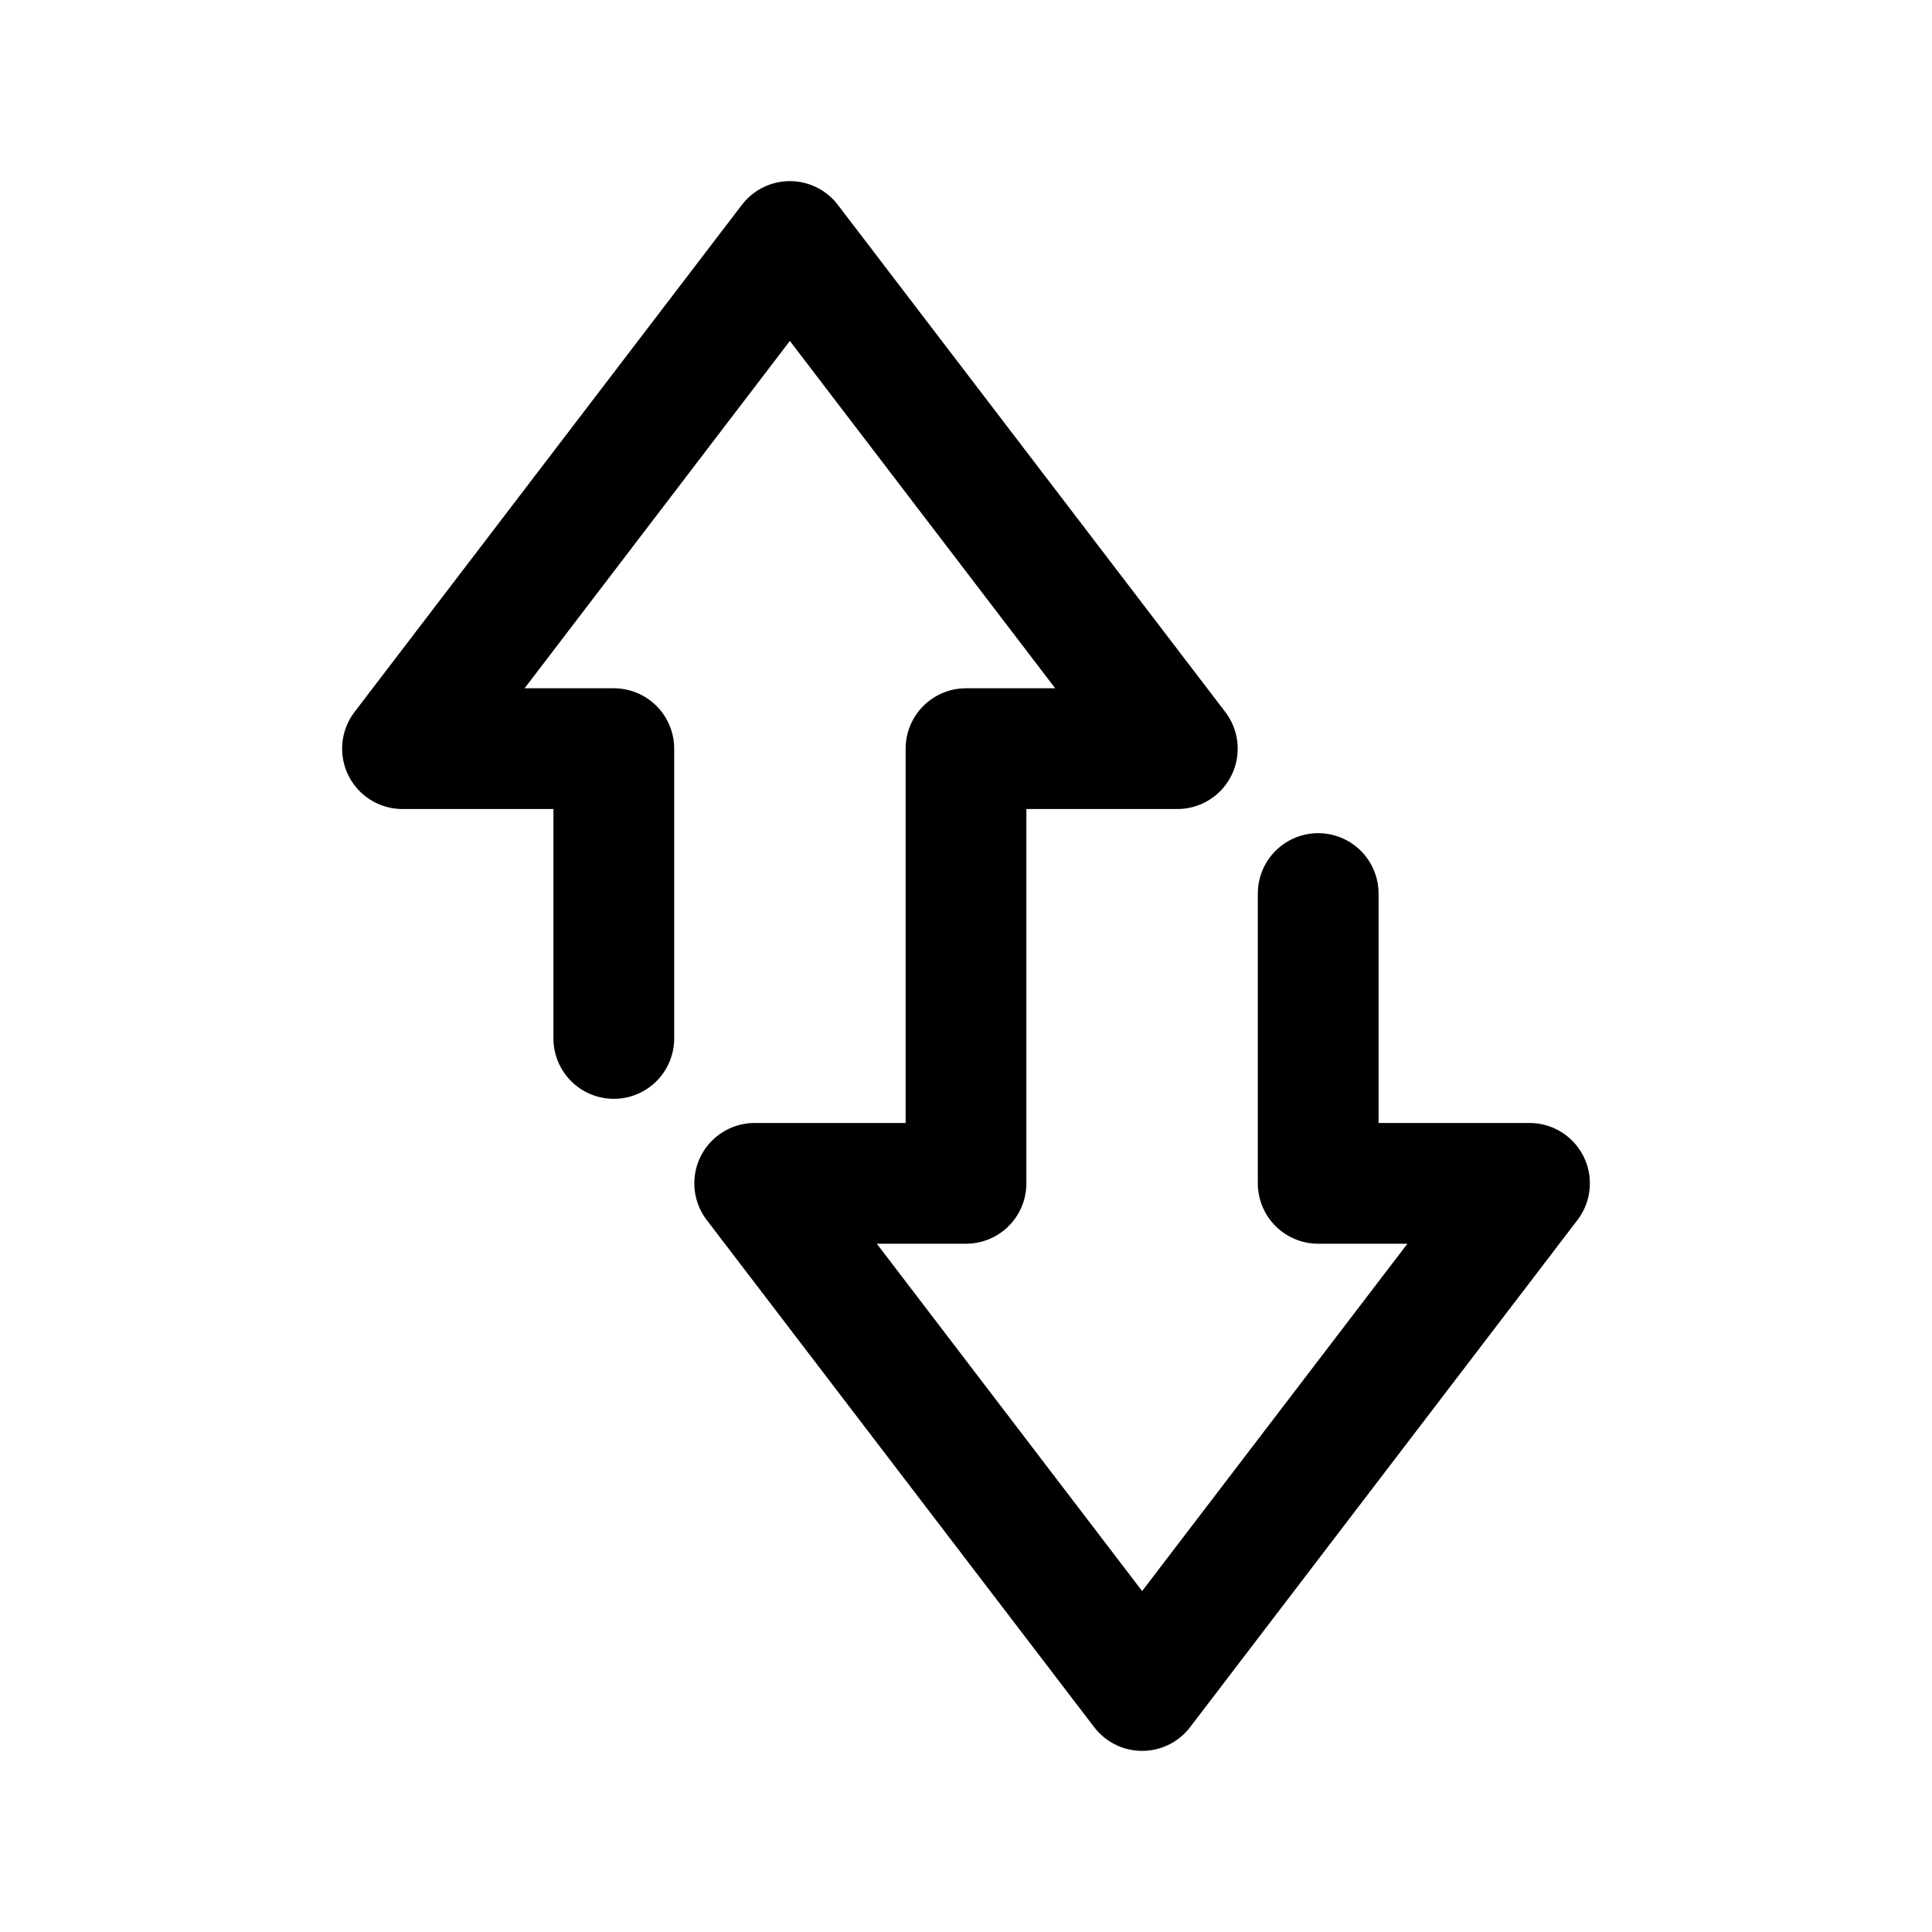 <svg width="24" height="24" viewBox="0 0 24 24" fill="none" xmlns="http://www.w3.org/2000/svg">
<path d="M7.625 12.9L7.625 9.3H5L9.812 3L14.625 9.3H12V14.7H9.375L14.188 21L19 14.7H16.375V11.1" stroke="black" stroke-width="1.5" stroke-linecap="round" stroke-linejoin="round"/>
</svg>